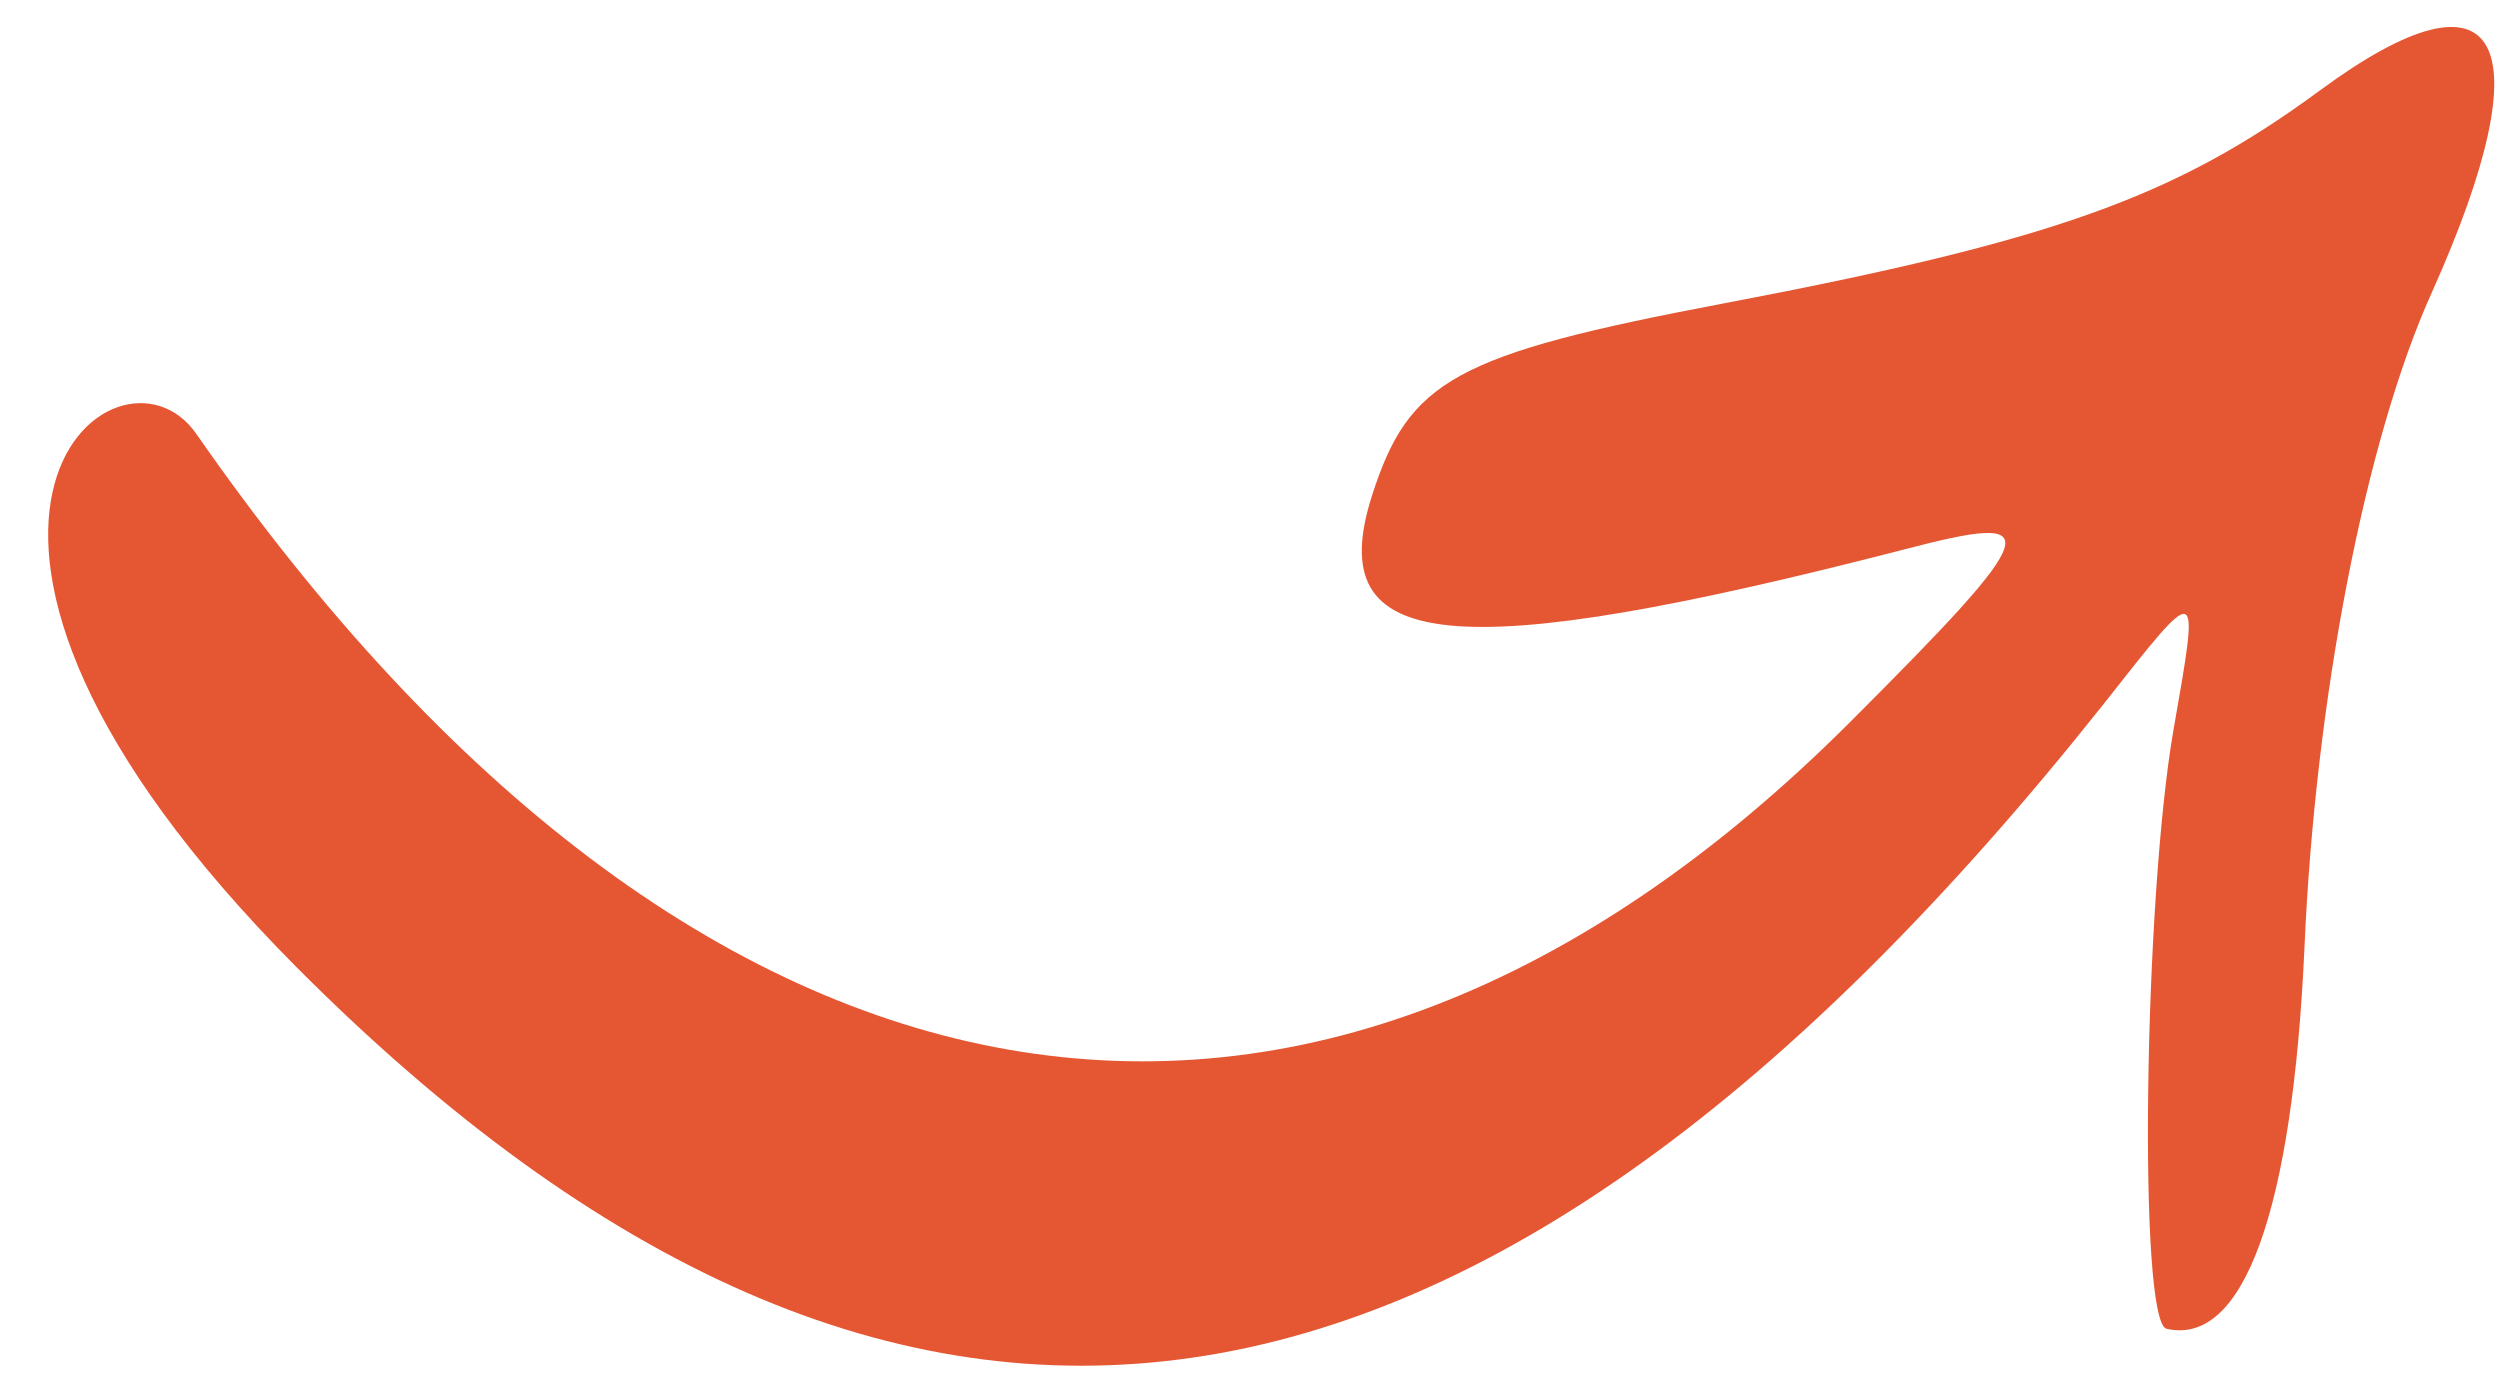 <svg width="50" height="28" viewBox="0 0 50 28" fill="none" xmlns="http://www.w3.org/2000/svg">
<path fill-rule="evenodd" clip-rule="evenodd" d="M5.93 19.343C18.016 31.476 29.602 29.787 42.069 14.085C44.02 11.61 43.996 11.587 43.472 14.584C42.878 17.986 42.759 26.432 43.33 26.575C44.876 26.932 45.852 24.196 46.089 18.962C46.304 13.99 47.303 8.803 48.635 5.853C50.919 0.762 50.015 -0.856 46.399 1.808C43.52 3.926 41.117 4.806 34.479 6.067C29.079 7.09 28.175 7.613 27.437 9.921C26.438 13.062 29.031 13.323 38.072 10.992C40.974 10.231 40.903 10.54 37.001 14.442C26.224 25.219 13.924 23.054 3.931 8.684C2.361 6.4 -2.849 10.516 5.93 19.343Z" fill="#E55733"/>
</svg>
